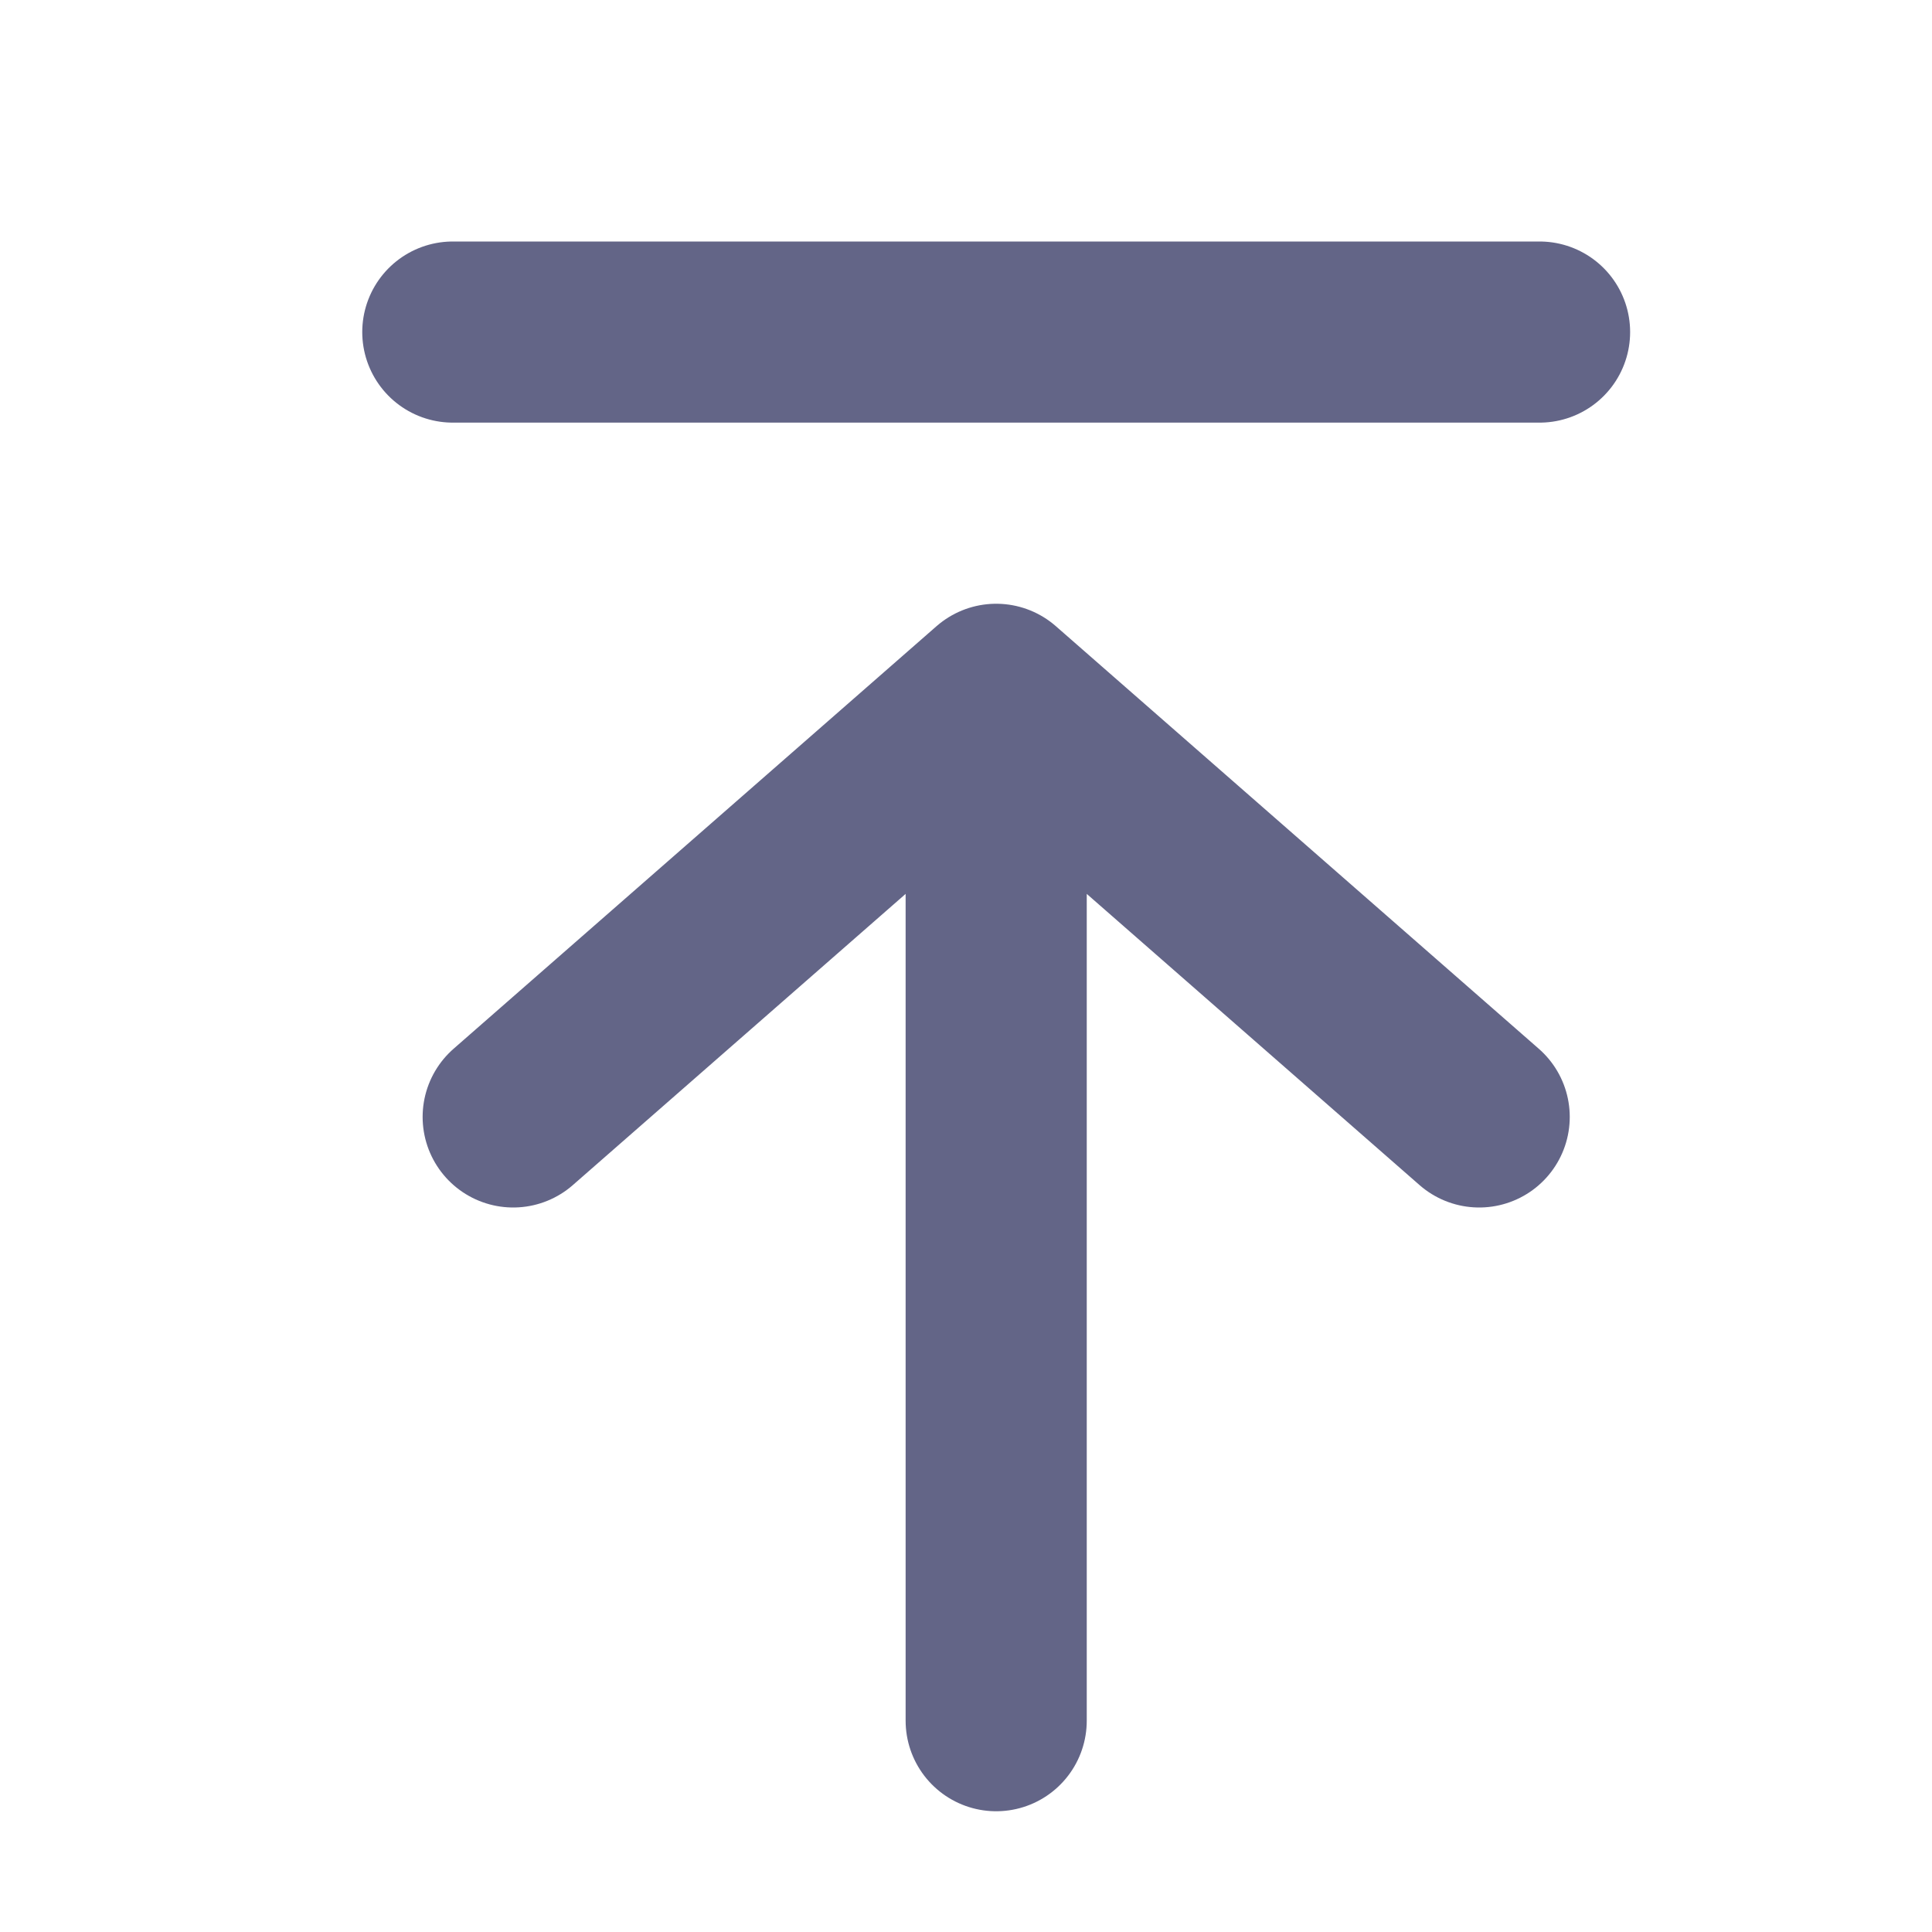 <svg width="128" height="128" viewBox="0 0 16 16" xmlns="http://www.w3.org/2000/svg">
    <path fill="none" stroke="#636587" stroke-linecap="round" stroke-linejoin="round" stroke-width="1.5" d="M3.75 2.75h9m-8.5 6.5l4-3.5l4 3.5m-4 5v-8.5"/>
</svg>